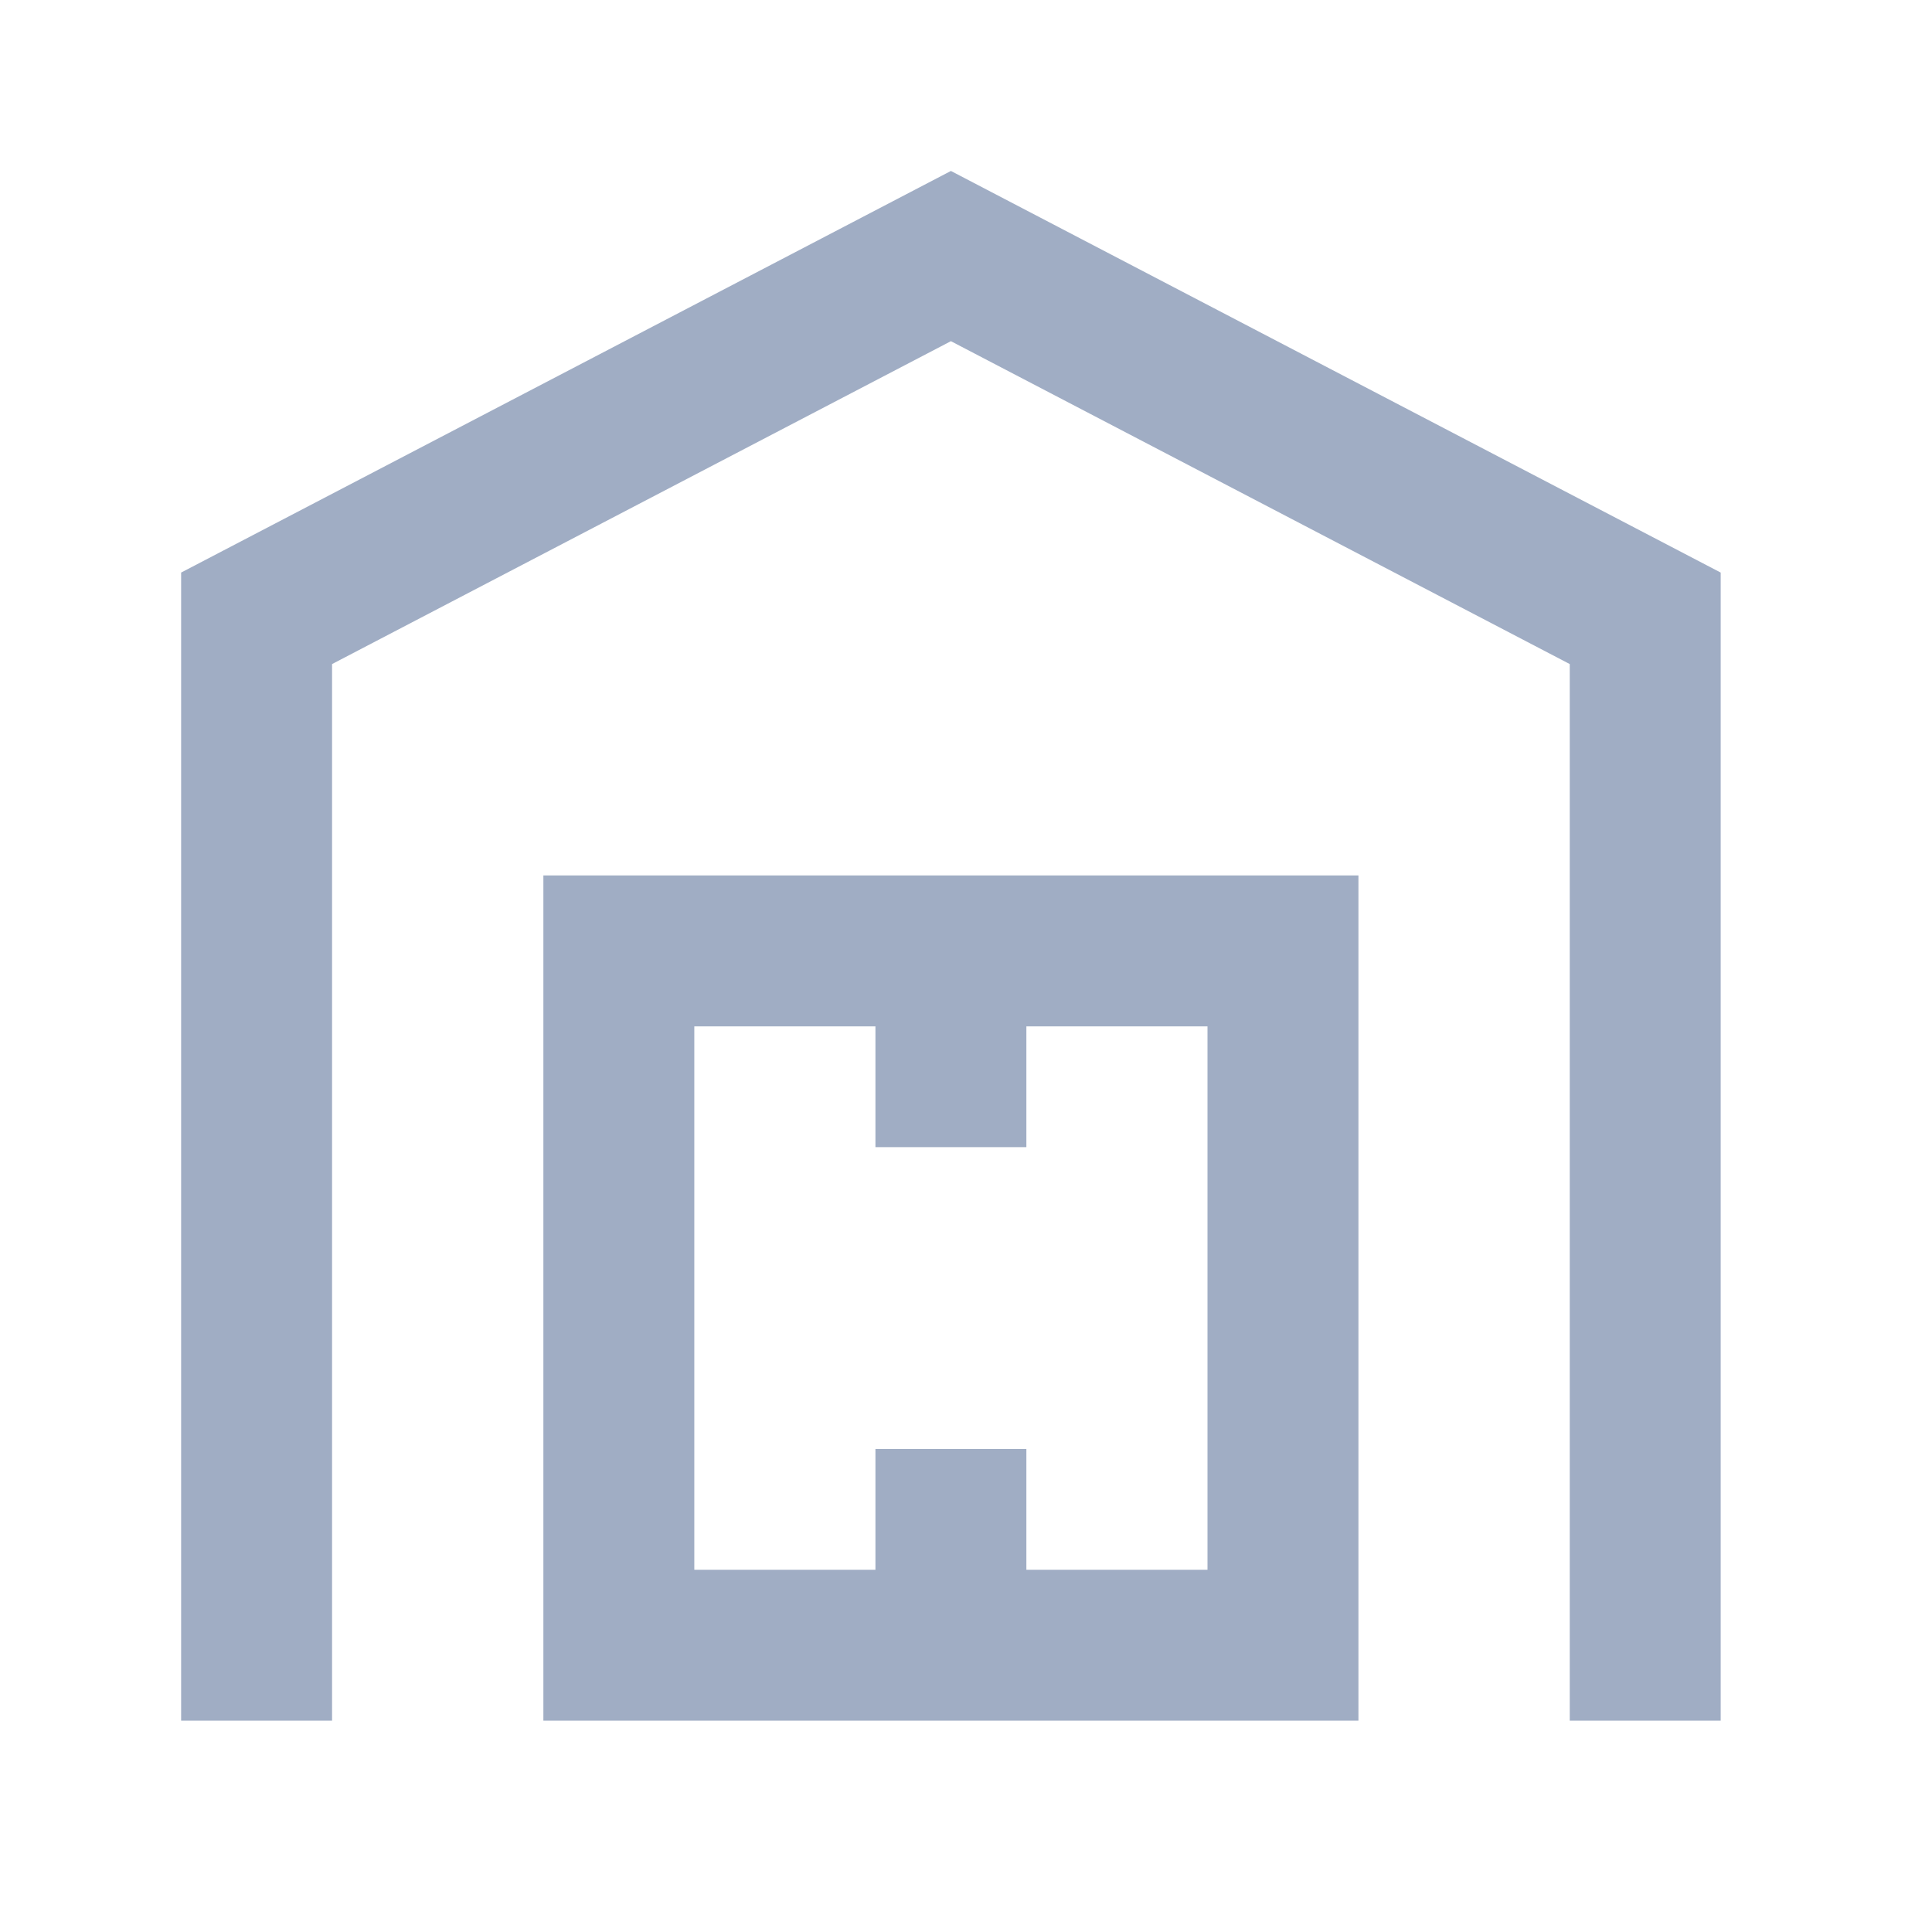 <?xml version="1.0" encoding="utf-8"?>
<!-- Generator: Adobe Illustrator 16.0.4, SVG Export Plug-In . SVG Version: 6.00 Build 0)  -->
<!DOCTYPE svg PUBLIC "-//W3C//DTD SVG 1.1//EN" "http://www.w3.org/Graphics/SVG/1.1/DTD/svg11.dtd">
<svg version="1.1" id="Capa_1" xmlns="http://www.w3.org/2000/svg" xmlns:xlink="http://www.w3.org/1999/xlink" x="0px" y="0px"
	 width="64px" height="64px" viewBox="0 0 64 64" enable-background="new 0 0 64 64" xml:space="preserve">
<g id="_x36_4px_boxes">
	<rect fill="none" width="64" height="64"/>
</g>
<g id="Production">
	<g>
		<path fill="#A0ADC4" d="M31.5,5.663L6,18.967V57h5V21.998l20.5-10.696L52,21.998V57h5V18.967L31.5,5.663z M18,57h27V29H18V57z
			 M23,34h6v4h5v-4h6v18h-6v-4h-5v4h-6V34z"/>
	</g>
</g>
</svg>
